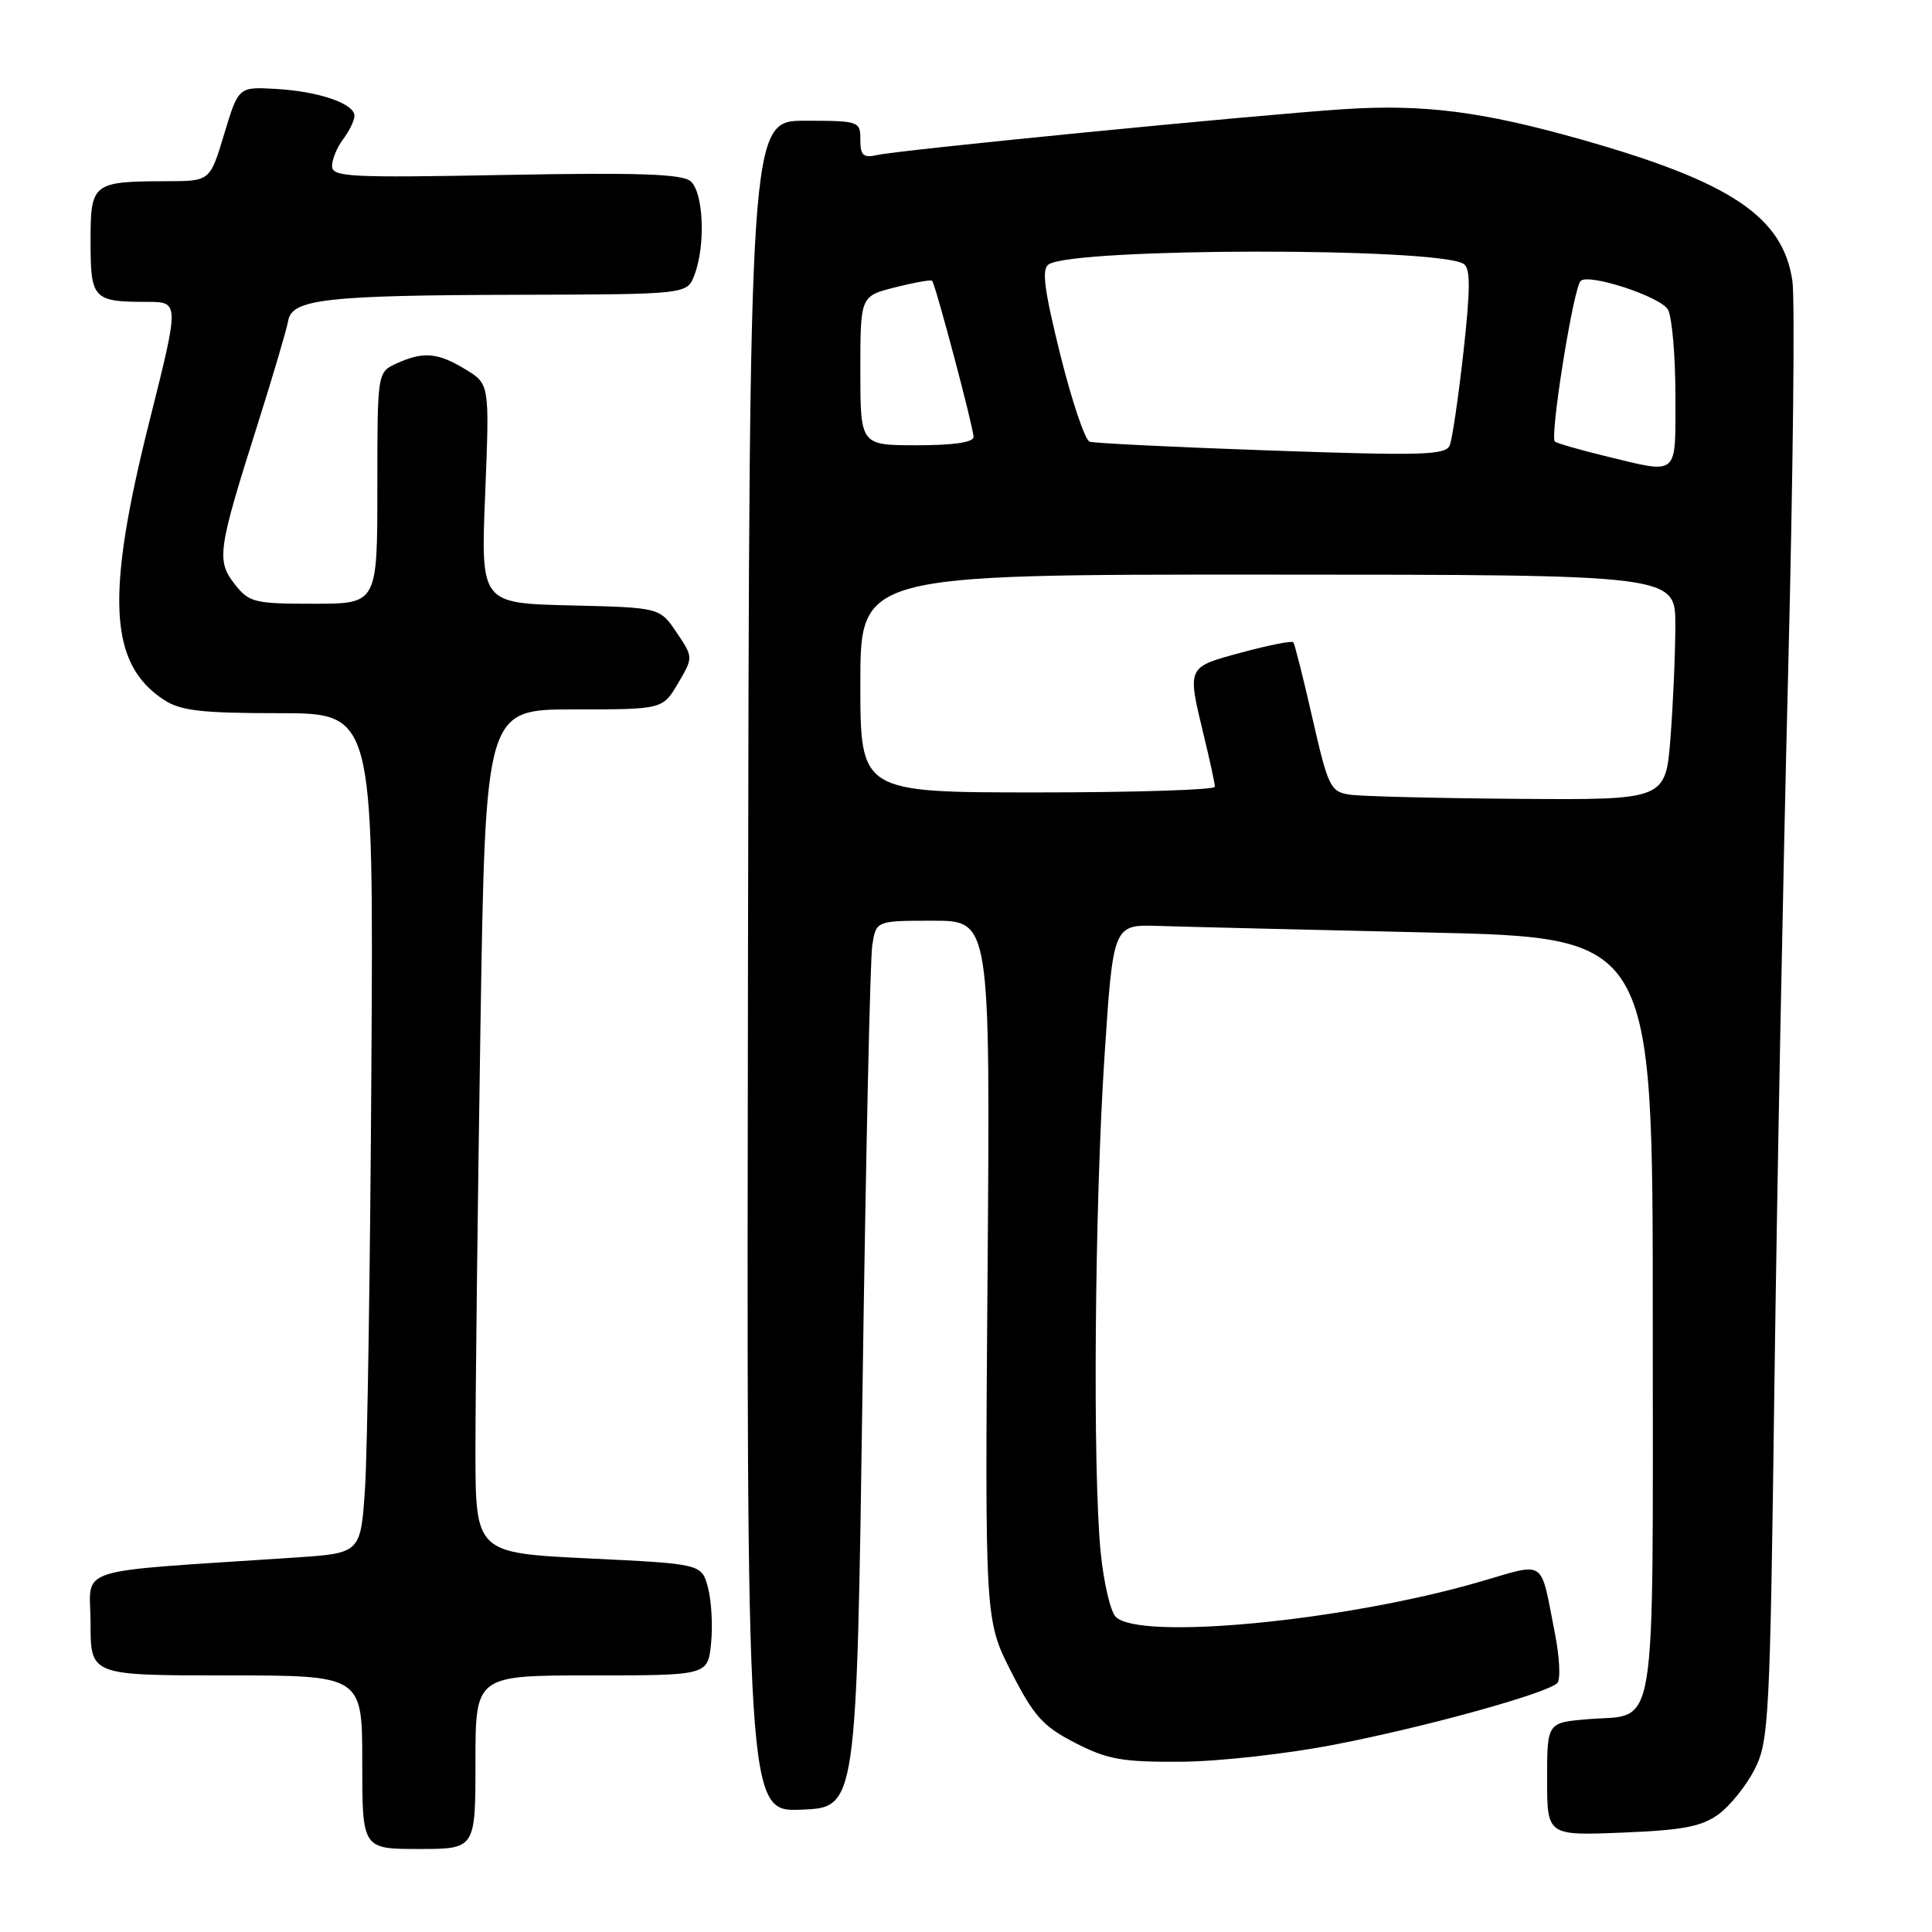 <?xml version="1.0" encoding="UTF-8" standalone="no"?>
<!DOCTYPE svg PUBLIC "-//W3C//DTD SVG 1.1//EN" "http://www.w3.org/Graphics/SVG/1.1/DTD/svg11.dtd" >
<svg xmlns="http://www.w3.org/2000/svg" xmlns:xlink="http://www.w3.org/1999/xlink" version="1.1" viewBox="0 0 256 256">
 <g >
 <path fill="currentColor"
d=" M 63.00 233.50 C 63.00 222.00 63.00 222.00 78.39 222.00 C 93.79 222.00 93.79 222.00 94.22 217.75 C 94.46 215.41 94.27 212.09 93.81 210.36 C 92.97 207.22 92.97 207.22 77.98 206.50 C 63.00 205.77 63.00 205.77 63.00 192.05 C 63.00 184.50 63.30 159.35 63.66 136.16 C 64.33 94.00 64.33 94.00 76.06 94.00 C 87.80 94.00 87.80 94.00 89.84 90.55 C 91.87 87.10 91.87 87.10 89.65 83.80 C 87.42 80.50 87.42 80.50 75.56 80.22 C 63.70 79.93 63.70 79.93 64.29 65.41 C 64.87 50.89 64.87 50.89 61.69 48.95 C 58.01 46.71 56.10 46.54 52.55 48.16 C 50.00 49.32 50.00 49.32 50.00 64.66 C 50.00 80.00 50.00 80.00 41.57 80.00 C 33.70 80.00 33.01 79.83 31.11 77.42 C 28.66 74.29 28.85 72.91 34.05 56.50 C 36.14 49.90 38.00 43.61 38.18 42.52 C 38.67 39.63 43.15 39.12 68.77 39.06 C 91.05 39.00 91.05 39.00 92.02 36.43 C 93.52 32.49 93.22 25.43 91.49 24.00 C 90.35 23.05 84.45 22.85 66.99 23.18 C 46.30 23.57 44.00 23.46 44.00 22.00 C 44.00 21.11 44.66 19.51 45.47 18.44 C 46.28 17.37 46.95 15.99 46.97 15.37 C 47.01 13.74 42.27 12.11 36.55 11.78 C 31.60 11.50 31.60 11.50 29.71 17.75 C 27.83 24.00 27.83 24.00 22.16 24.01 C 12.23 24.04 12.00 24.22 12.00 32.01 C 12.00 39.63 12.34 40.00 19.47 40.00 C 23.77 40.00 23.77 40.00 19.85 55.62 C 13.96 79.00 14.42 87.96 21.73 92.74 C 23.94 94.18 26.69 94.50 36.96 94.50 C 49.50 94.50 49.50 94.50 49.21 141.50 C 49.06 167.35 48.68 192.39 48.37 197.15 C 47.80 205.80 47.80 205.80 39.15 206.38 C 8.91 208.40 12.00 207.41 12.00 215.11 C 12.00 222.00 12.00 222.00 30.00 222.00 C 48.00 222.00 48.00 222.00 48.00 233.50 C 48.00 245.00 48.00 245.00 55.50 245.00 C 63.00 245.00 63.00 245.00 63.00 233.50 Z  M 227.72 240.40 C 229.25 239.28 231.40 236.60 232.50 234.44 C 234.39 230.72 234.54 227.84 235.12 183.50 C 235.46 157.65 236.28 115.12 236.94 89.00 C 237.59 62.88 237.85 39.57 237.50 37.21 C 236.24 28.72 229.39 24.12 209.65 18.52 C 196.42 14.76 188.62 13.77 178.00 14.47 C 166.11 15.26 119.28 19.86 116.25 20.54 C 114.38 20.95 114.00 20.61 114.00 18.52 C 114.00 16.06 113.84 16.00 106.65 16.00 C 99.29 16.00 99.29 16.00 99.11 128.04 C 98.92 240.09 98.92 240.09 106.21 239.79 C 113.50 239.50 113.50 239.50 114.29 184.00 C 114.72 153.47 115.30 127.04 115.58 125.25 C 116.09 122.00 116.09 122.00 123.65 122.00 C 131.21 122.00 131.21 122.00 130.86 168.34 C 130.50 214.68 130.50 214.68 134.00 221.54 C 137.01 227.44 138.20 228.75 142.48 230.95 C 146.77 233.15 148.70 233.49 156.48 233.44 C 161.48 233.41 170.62 232.39 177.00 231.14 C 188.99 228.81 204.89 224.41 206.34 223.02 C 206.81 222.58 206.66 219.58 206.02 216.36 C 204.04 206.35 205.02 207.01 195.96 209.63 C 178.07 214.81 151.01 217.40 147.84 214.24 C 147.14 213.54 146.25 209.72 145.85 205.74 C 144.77 194.98 145.04 159.92 146.35 140.00 C 147.50 122.50 147.50 122.50 153.50 122.69 C 156.80 122.80 172.89 123.19 189.25 123.56 C 219.00 124.23 219.00 124.23 219.00 174.49 C 219.00 231.41 219.70 227.03 210.44 227.80 C 205.00 228.25 205.00 228.25 205.00 235.74 C 205.00 243.23 205.00 243.23 214.97 242.83 C 222.99 242.51 225.49 242.03 227.72 240.40 Z  M 178.81 105.29 C 176.29 104.90 175.98 104.26 173.91 95.19 C 172.70 89.86 171.55 85.32 171.37 85.10 C 171.18 84.88 168.10 85.49 164.51 86.46 C 157.21 88.44 157.29 88.26 159.52 97.50 C 160.32 100.80 160.98 103.84 160.98 104.25 C 160.99 104.66 150.43 105.00 137.50 105.00 C 114.00 105.00 114.00 105.00 114.00 90.56 C 114.00 76.12 114.00 76.12 168.00 76.14 C 222.00 76.15 222.00 76.15 221.99 82.82 C 221.99 86.50 221.70 93.21 221.35 97.75 C 220.70 106.00 220.70 106.00 201.10 105.85 C 190.32 105.77 180.29 105.52 178.81 105.29 Z  M 212.66 60.42 C 209.45 59.64 206.47 58.79 206.04 58.52 C 205.30 58.07 208.47 38.19 209.44 37.23 C 210.49 36.17 220.11 39.33 221.02 41.04 C 221.56 42.05 222.00 47.17 222.00 52.43 C 222.00 63.32 222.58 62.82 212.66 60.42 Z  M 168.50 59.70 C 155.85 59.26 145.00 58.73 144.39 58.53 C 143.77 58.33 142.02 53.13 140.49 46.98 C 138.34 38.30 138.00 35.62 138.97 35.02 C 142.53 32.82 190.39 32.77 193.93 34.96 C 194.85 35.53 194.85 38.16 193.92 46.60 C 193.25 52.59 192.44 58.17 192.10 59.00 C 191.58 60.31 188.52 60.40 168.50 59.70 Z  M 114.00 49.12 C 114.00 39.24 114.00 39.24 118.62 38.07 C 121.16 37.43 123.36 37.04 123.51 37.20 C 123.96 37.70 129.00 56.69 129.00 57.89 C 129.00 58.61 126.35 59.00 121.50 59.00 C 114.00 59.00 114.00 59.00 114.00 49.12 Z "/>
</g>
</svg>